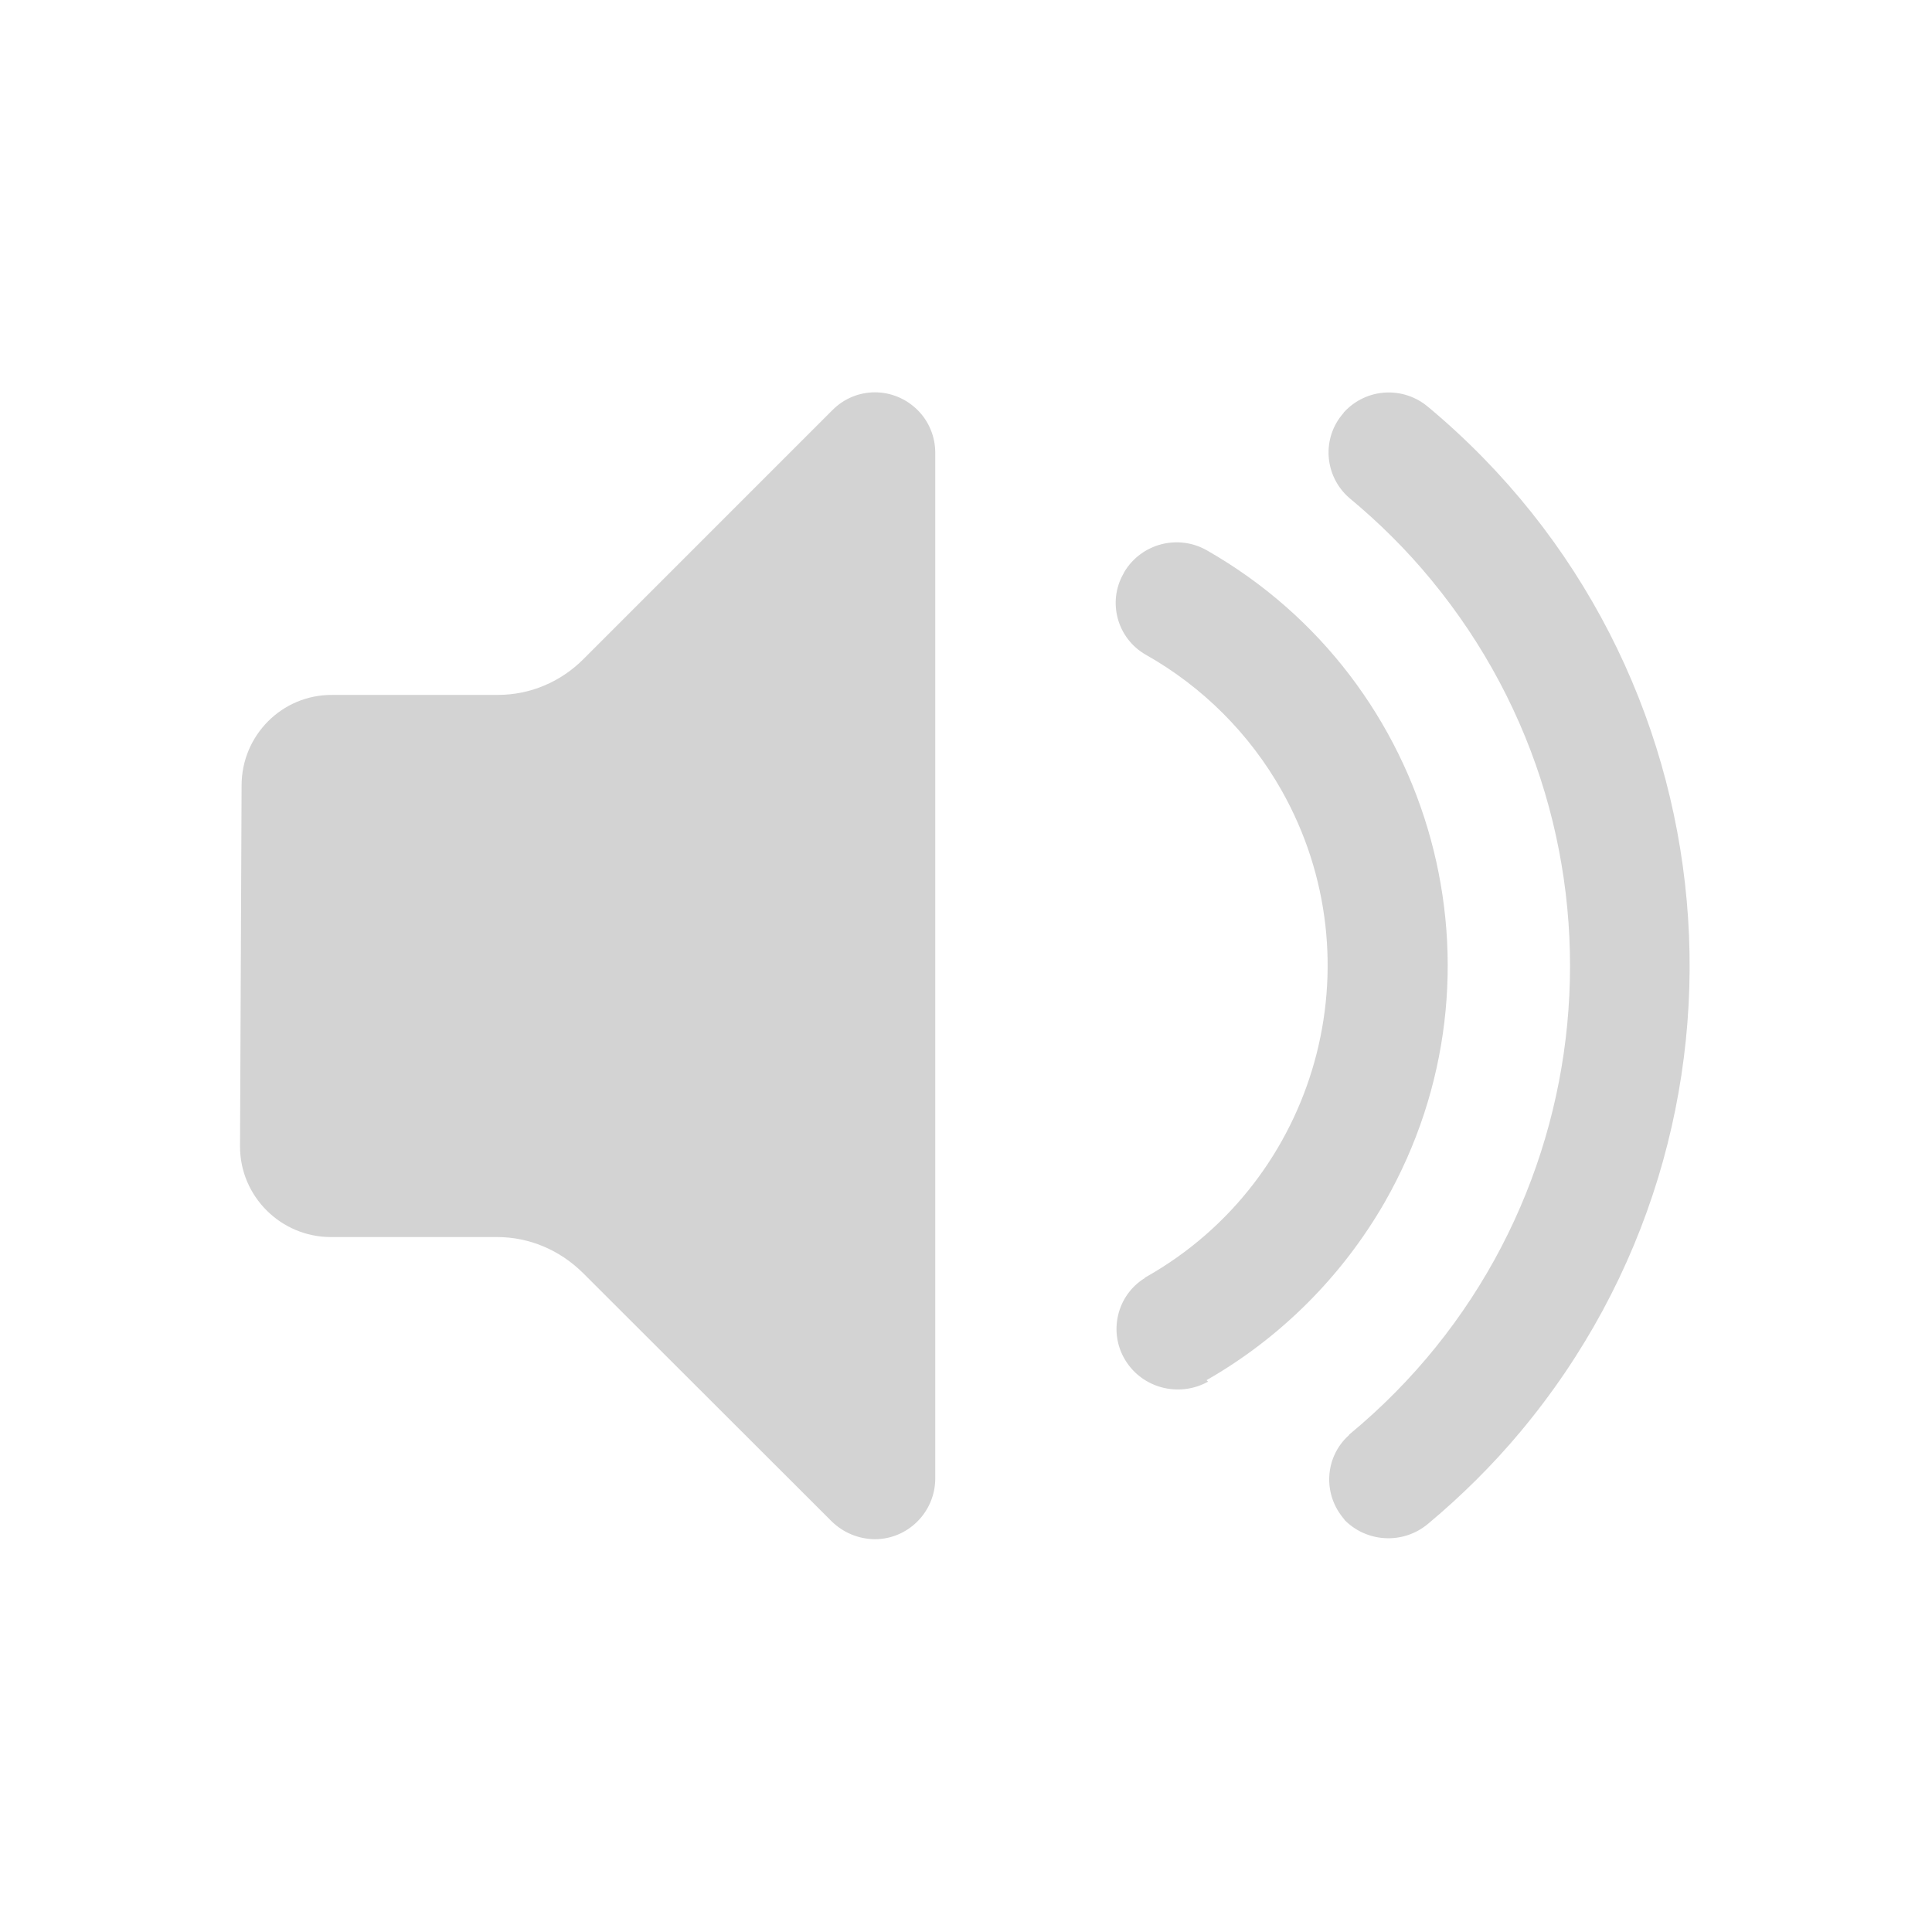 <svg xmlns="http://www.w3.org/2000/svg" viewBox="0 0 64 64">
  <path fill-rule="evenodd" d="M44.549 50.35v-.001c-.74-.82-.68-2.08.14-2.81 0-.01.01-.02.01-.02v-.001c8.56-7.07 9.78-19.73 2.72-28.3 -.82-1-1.74-1.91-2.73-2.73v0c-.83-.73-.91-1.99-.18-2.81 0-.01.01-.02.01-.02v0c.74-.81 1.98-.88 2.81-.16l0-.001c10.21 8.53 11.57 23.73 3.03 33.94 -.92 1.1-1.94 2.11-3.04 3.03l0 0c-.83.71-2.08.64-2.82-.16Zm-4.53-4.58h-.001c-.96.53-2.17.22-2.74-.71v0c-.57-.93-.28-2.15.64-2.72 .01-.02.03-.03.05-.04v0c5.68-3.21 7.69-10.43 4.49-16.11 -1.06-1.88-2.62-3.44-4.5-4.5v0c-.95-.54-1.28-1.75-.74-2.69 .01-.02.02-.04.03-.06v0c.57-.94 1.78-1.25 2.73-.71v0c7.59 4.33 10.23 14.01 5.89 21.6 -1.41 2.45-3.45 4.49-5.9 5.89ZM8.003 26.02v0c0-1.66 1.34-3.01 3-3h5.5l-.001-.001c1.06 0 2.07-.43 2.82-1.18l8.25-8.25v0c.78-.79 2.04-.79 2.83 0 .37.37.58.88.58 1.41v33.99 0c-.01 1.1-.9 2-2.01 2 -.54-.01-1.04-.22-1.42-.59l-8.25-8.24h-.001c-.76-.75-1.77-1.18-2.83-1.18h-5.51v0c-1.66 0-3.01-1.35-3.01-3Z" fill="#D3D3D3"/>
</svg>